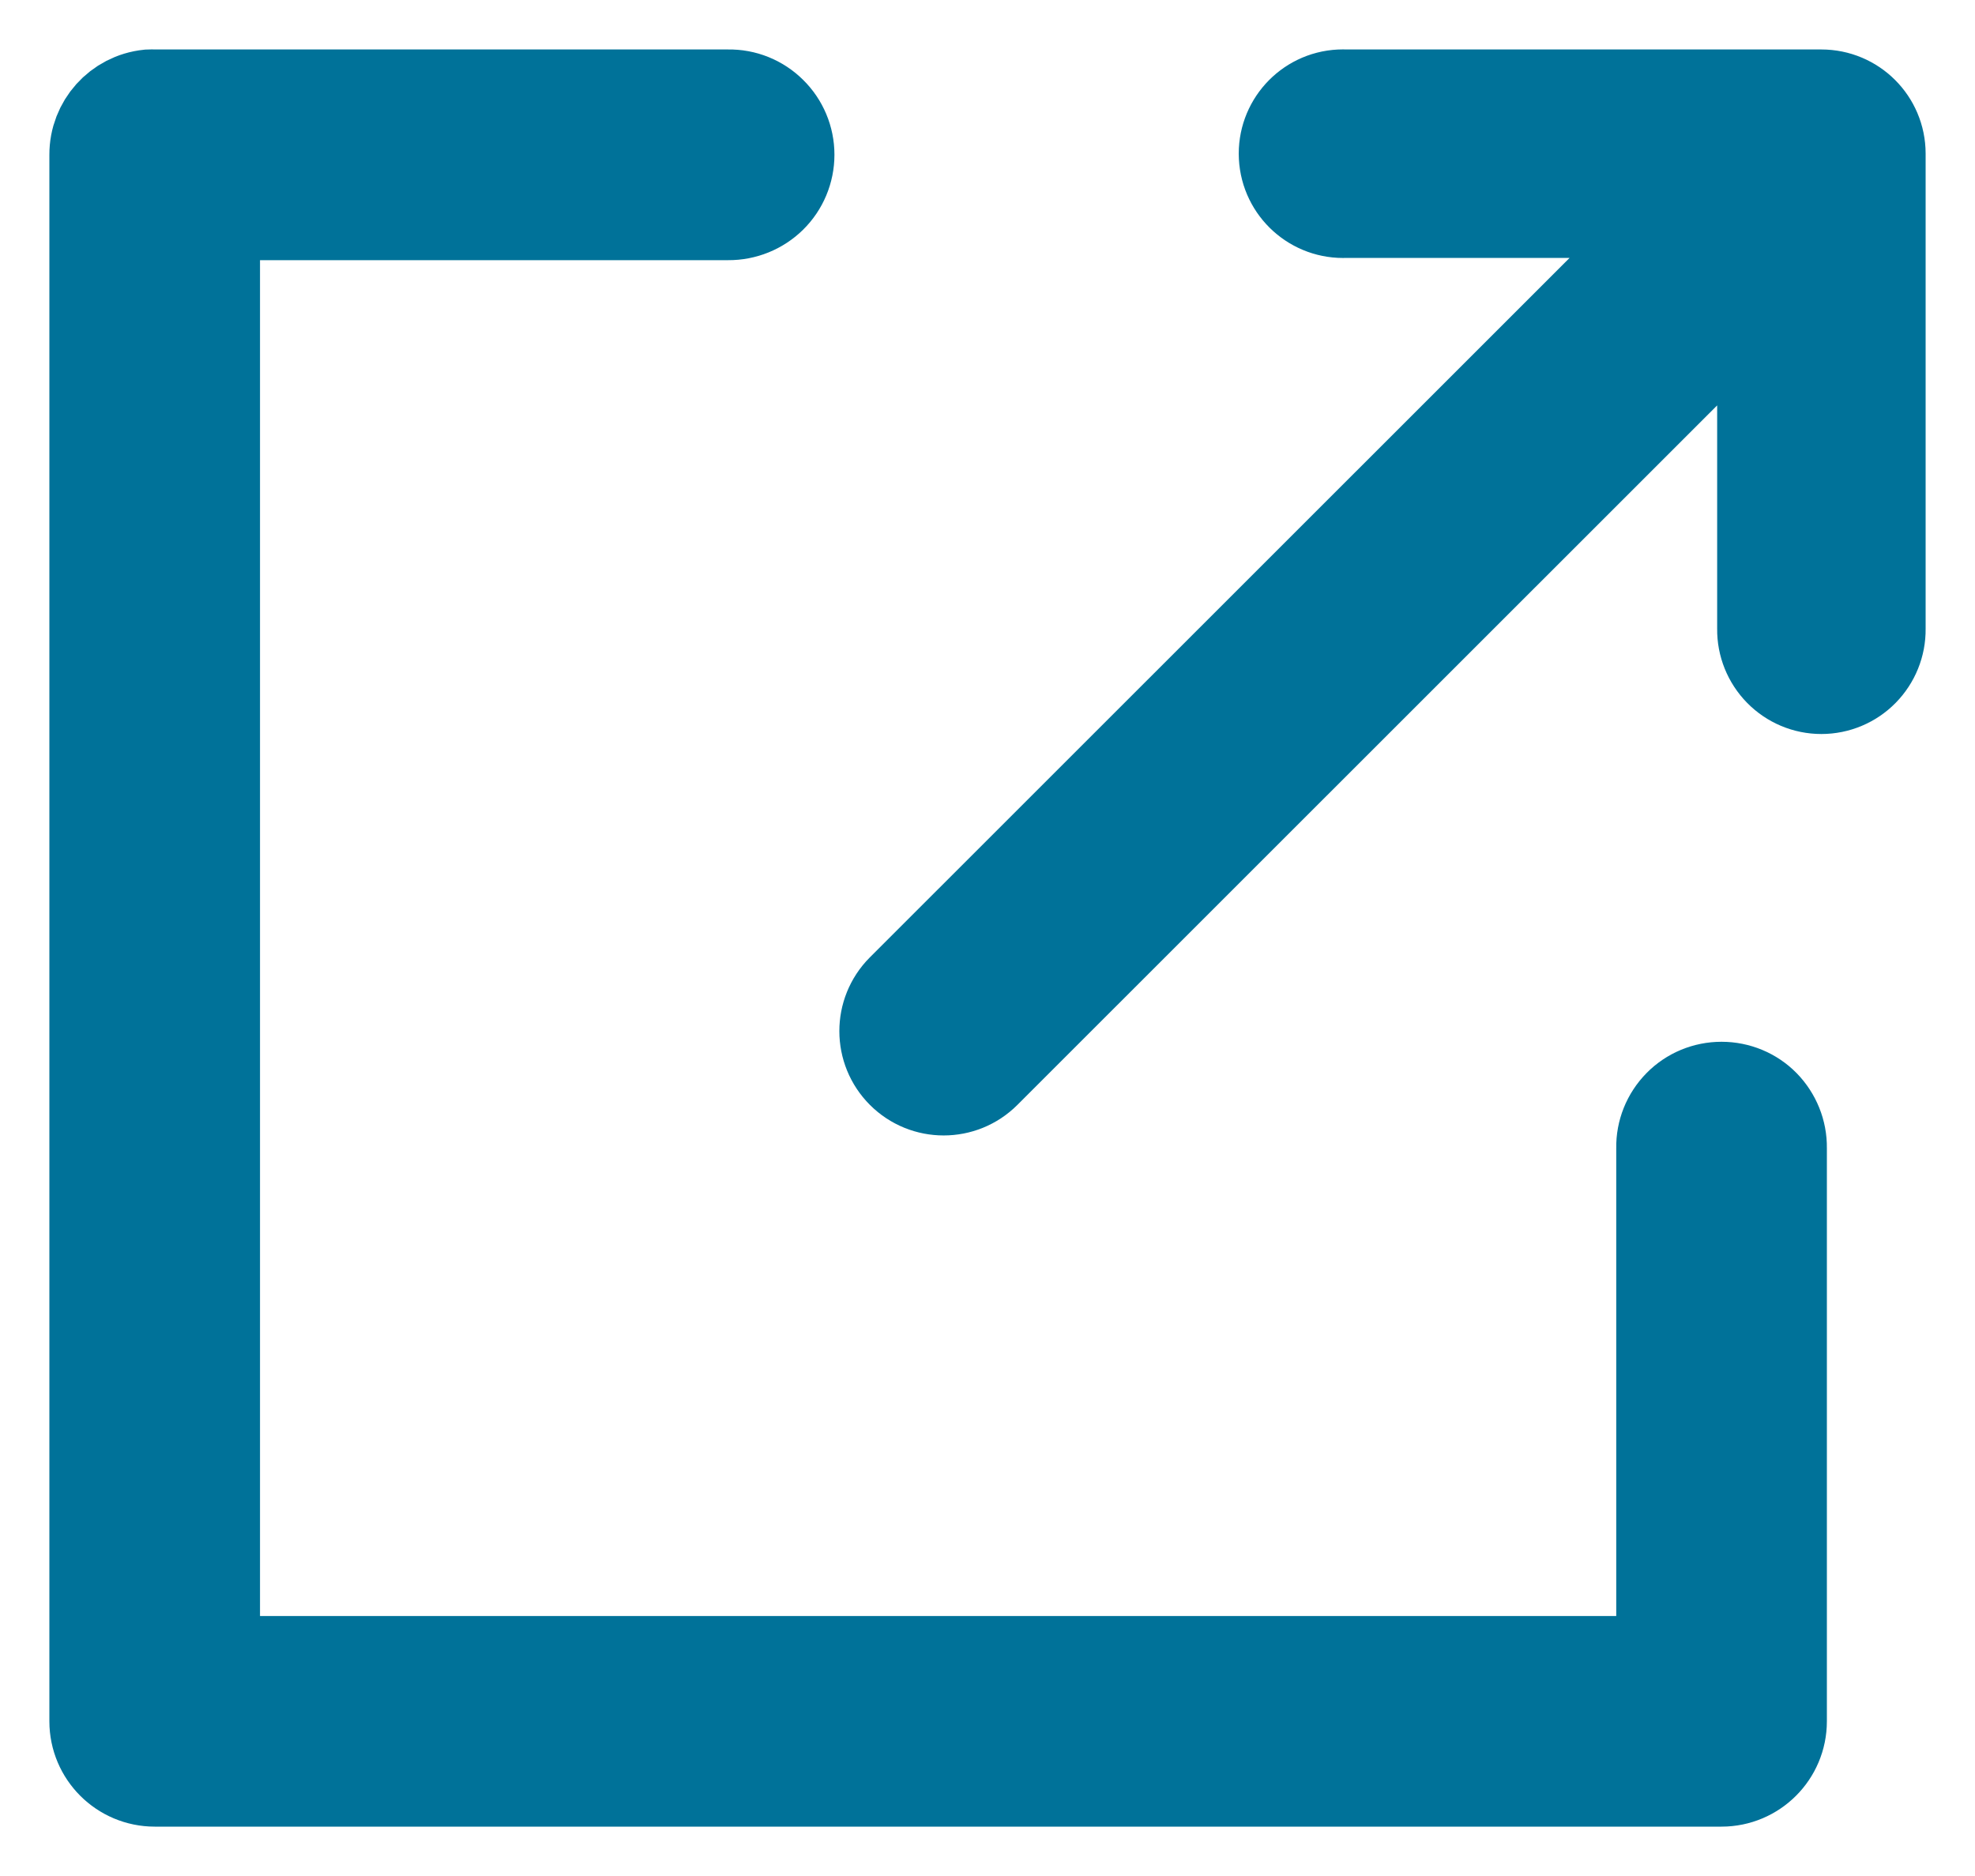 <?xml version="1.0" encoding="UTF-8"?>
<svg width="20px" height="19px" viewBox="0 0 20 19" version="1.1" xmlns="http://www.w3.org/2000/svg" xmlns:xlink="http://www.w3.org/1999/xlink">
    <!-- Generator: Sketch 49.2 (51160) - http://www.bohemiancoding.com/sketch -->
    <title>ICON - LINK DARK</title>
    <desc>Created with Sketch.</desc>
    <defs></defs>
    <g id="Symbols" stroke="none" stroke-width="1" fill="none" fill-rule="evenodd">
        <g id="CTA---External-link-dark" transform="translate(-155, -17)" fill="#007299" fill-rule="nonzero" stroke="#007299">
            <g id="ICON---LINK-DARK" transform="translate(156, 18)">
                <path d="M7.38546916e-06,0.567 L7.38546916e-06,16.433 C7.38546916e-06,16.746 0.254,17 0.567,17 L16.433,17 C16.746,17 17,16.746 17,16.433 L17,10.625 C17.002,10.474 16.943,10.328 16.837,10.219 C16.731,10.111 16.585,10.051 16.433,10.051 C16.281,10.051 16.136,10.111 16.03,10.219 C15.923,10.328 15.864,10.474 15.867,10.626 L15.867,15.867 L1.133,15.867 L1.133,1.135 L6.375,1.135 C6.527,1.136 6.673,1.077 6.781,0.971 C6.889,0.865 6.95,0.719 6.95,0.567 C6.95,0.415 6.889,0.27 6.781,0.164 C6.673,0.057 6.527,-0.002 6.375,0.001 L0.567,0.001 C0.547,-0 0.528,-0 0.508,0.001 C0.218,0.031 -0.001,0.276 7.38546916e-06,0.567 Z M12.045,0.585 C12.061,0.892 12.323,1.128 12.63,1.112 L16.102,1.112 L8.162,9.05 C7.945,9.268 7.946,9.62 8.163,9.837 C8.38,10.054 8.732,10.054 8.949,9.837 L16.889,1.899 L16.889,5.371 C16.887,5.519 16.945,5.662 17.049,5.768 C17.153,5.874 17.295,5.934 17.444,5.934 C17.593,5.934 17.736,5.874 17.84,5.768 C17.944,5.662 18.002,5.519 18,5.371 L18,0.556 C18,0.249 17.751,0.001 17.444,0.001 L12.63,0.001 C12.61,-0 12.591,-0 12.572,0.001 C12.265,0.016 12.029,0.278 12.045,0.585 Z" id="Shape"></path>
            </g>
        </g>
    </g>
</svg>